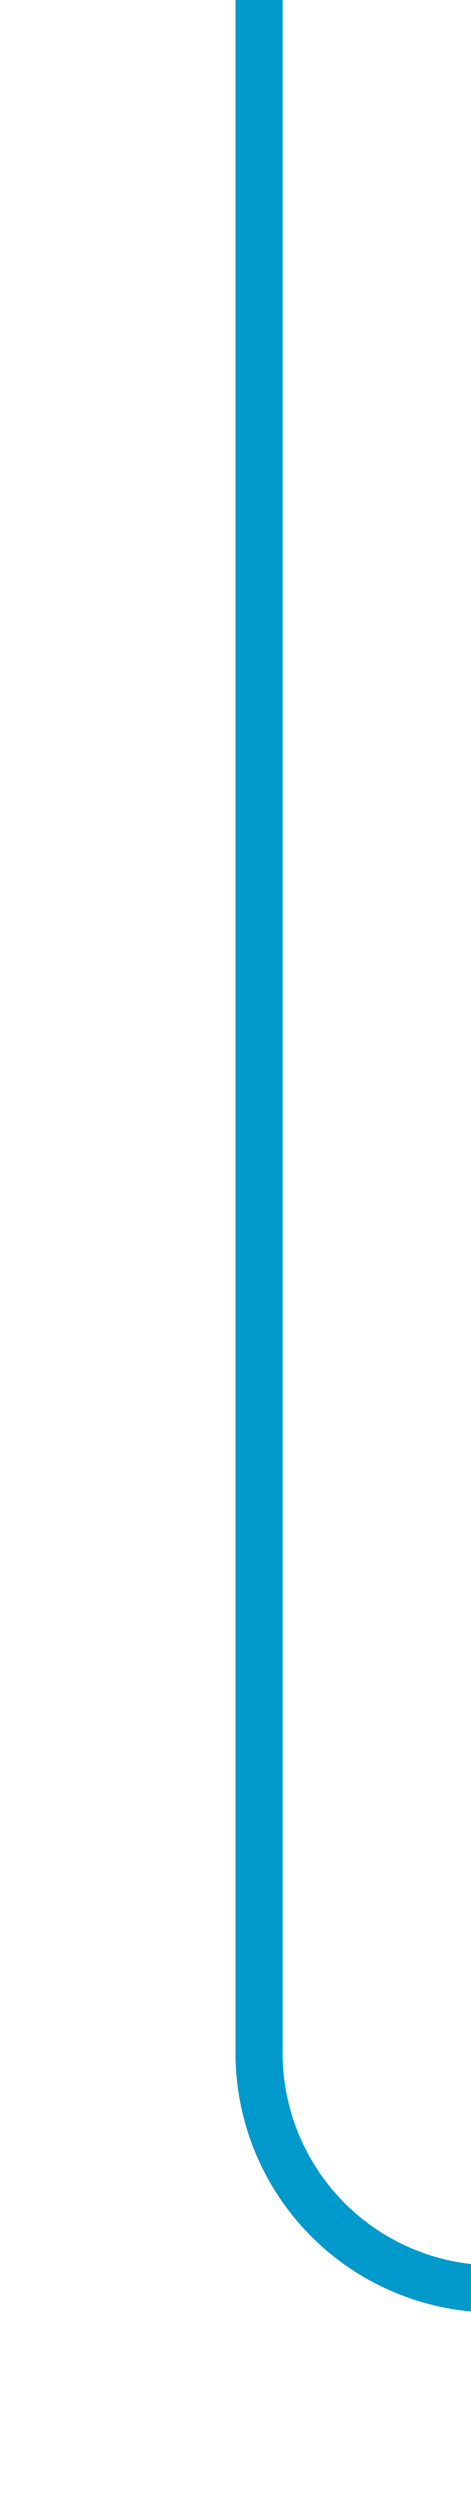 ﻿<?xml version="1.0" encoding="utf-8"?>
<svg version="1.1" xmlns:xlink="http://www.w3.org/1999/xlink" width="10px" height="53px" preserveAspectRatio="xMidYMin meet" viewBox="684 1039  8 53" xmlns="http://www.w3.org/2000/svg">
  <path d="M 732 1087.5  L 693 1087.5  A 5 5 0 0 1 688.5 1082.5 L 688.5 1039  " stroke-width="1" stroke="#0099cc" fill="none" />
</svg>